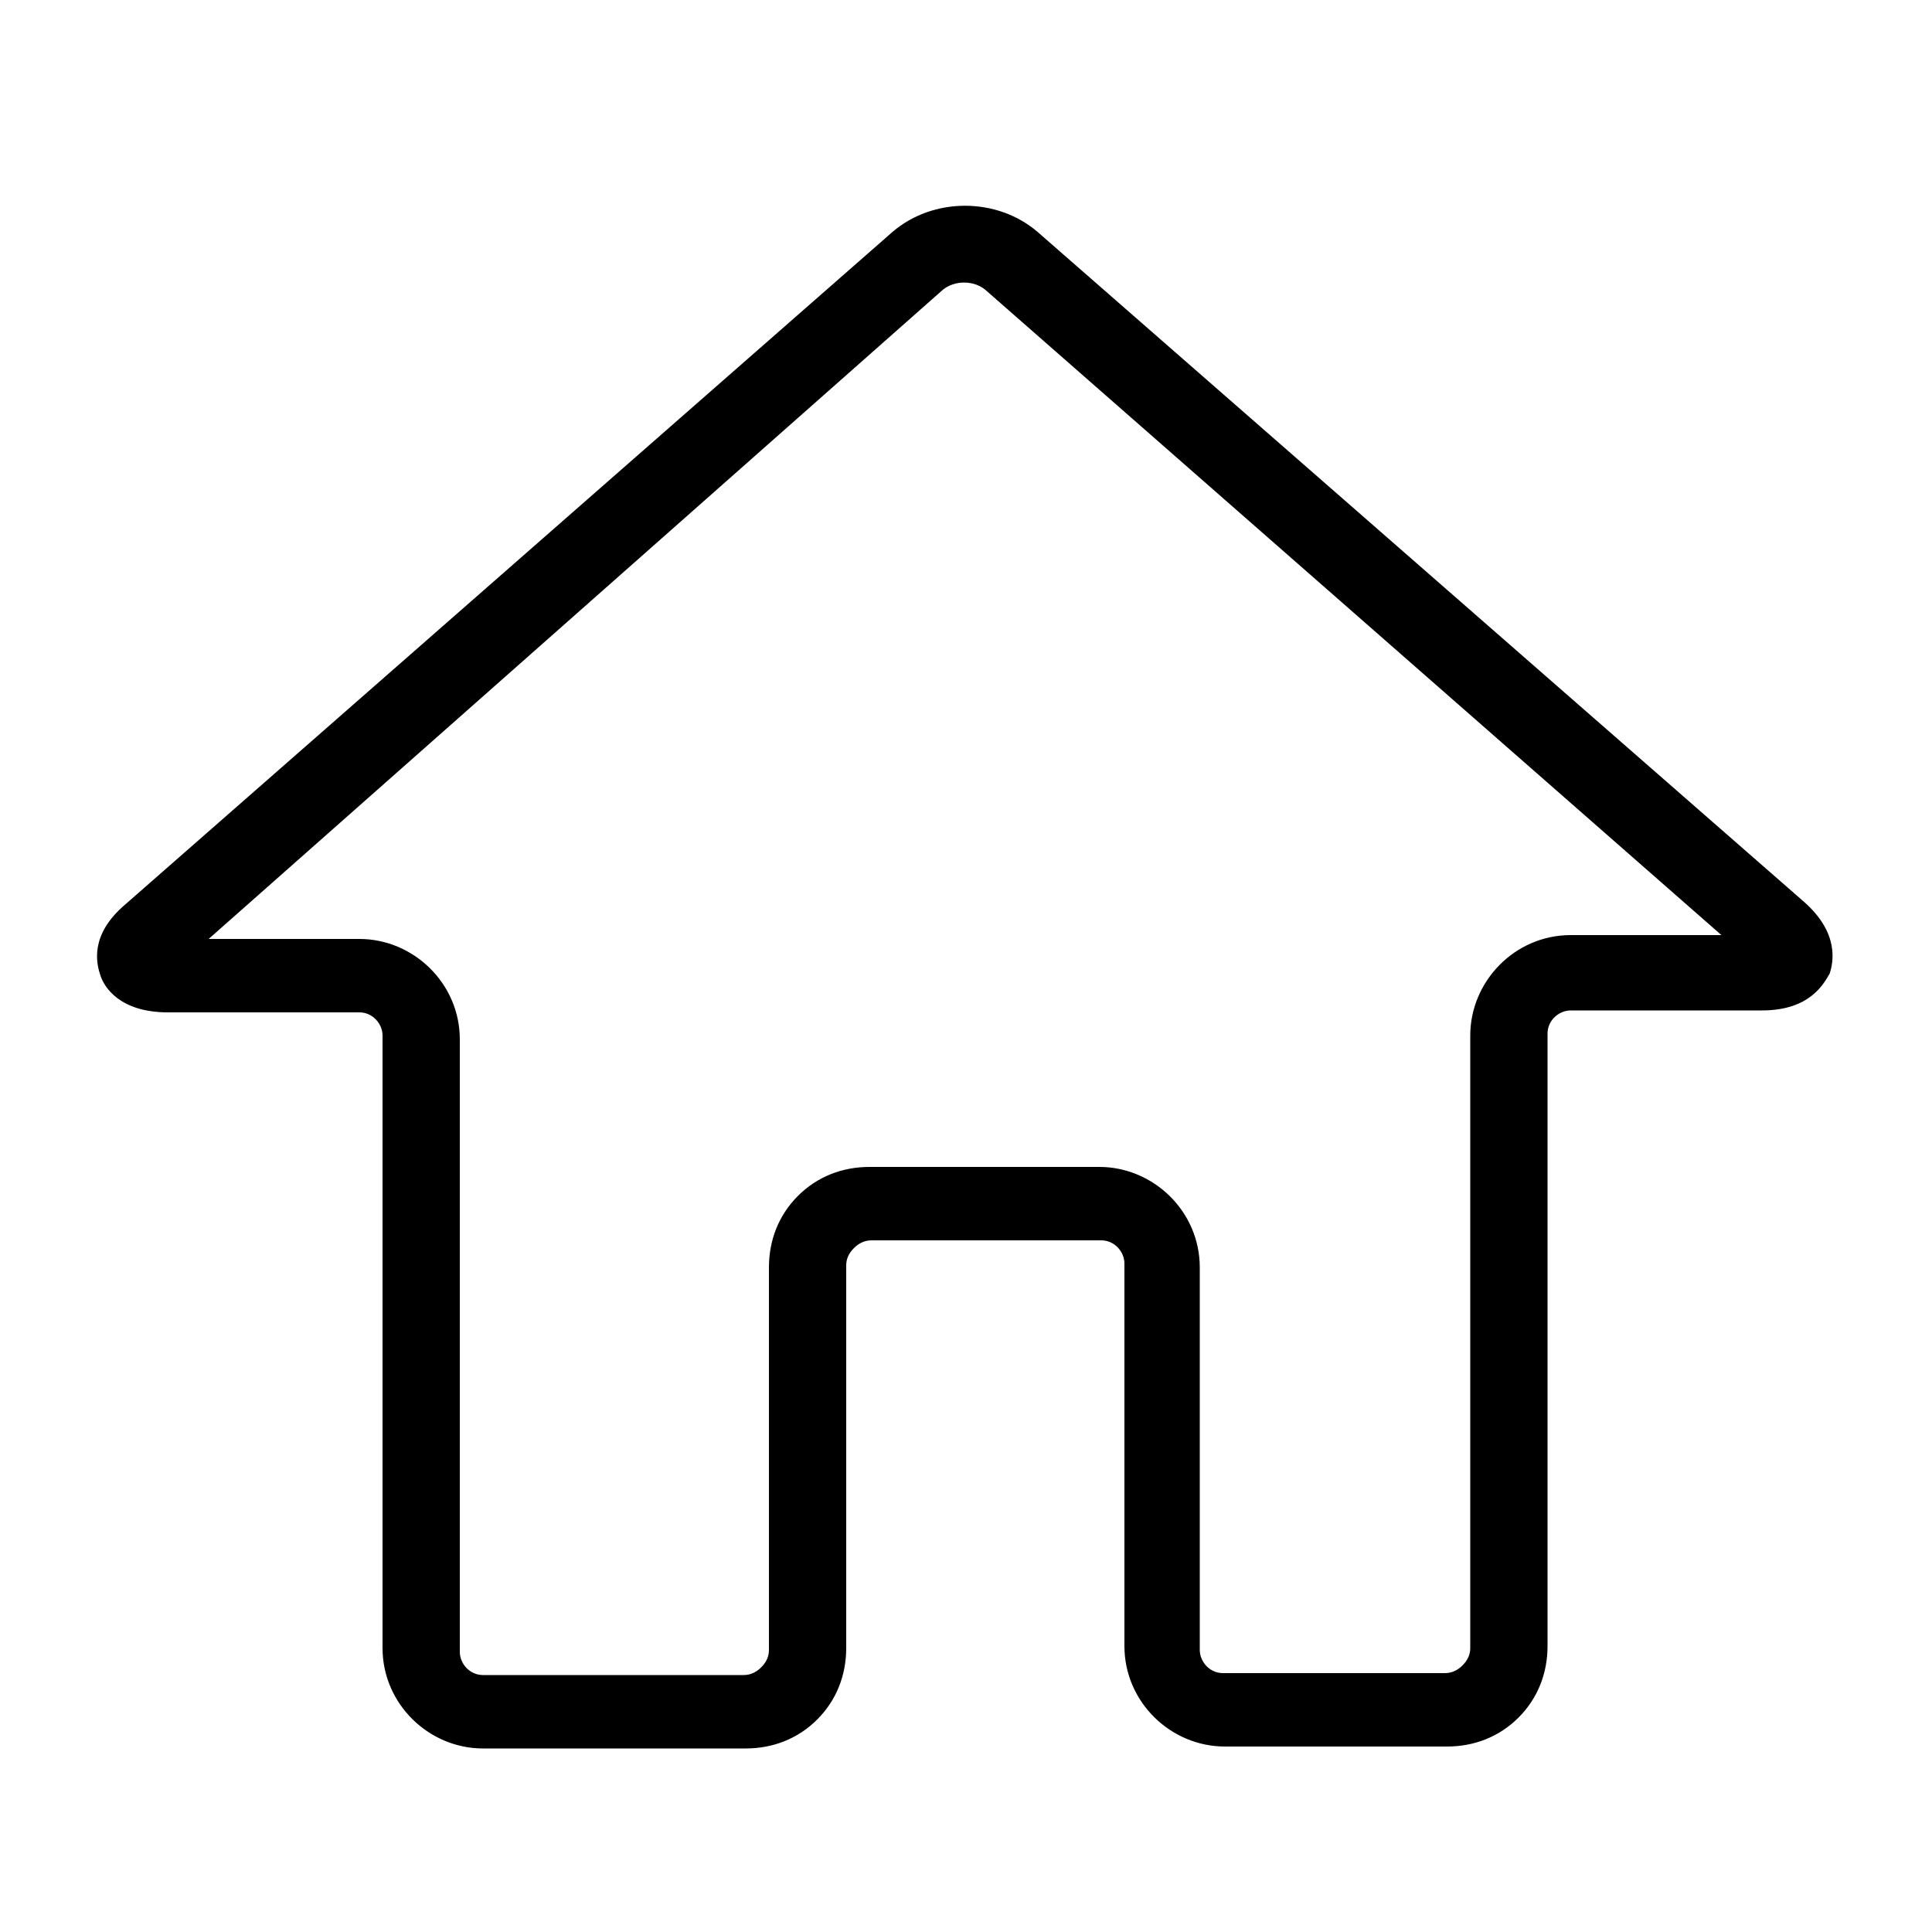 <svg xmlns="http://www.w3.org/2000/svg" xmlns:xlink="http://www.w3.org/1999/xlink" version="1.1" x="0px" y="0px" viewBox="0 0 100 100" style="enable-background:new 0 0 100 100;" xml:space="preserve"><path d="M53.7,12c-2.1-1.8-5.4-1.8-7.5,0L6.5,46.8c-1.9,1.6-1.5,3.1-1.3,3.7c0.2,0.6,1,1.9,3.5,1.9h9.9c0.7,0,1.2,0.6,1.2,1.2  l0,31.7c0,2.9,2.4,5.2,5.2,5.2h13.6c1.4,0,2.7-0.5,3.7-1.5c1-1,1.5-2.3,1.5-3.7l0-19.8c0-0.3,0.1-0.6,0.4-0.9  c0.2-0.2,0.5-0.4,0.9-0.4h11.9c0.7,0,1.2,0.6,1.2,1.2l0,19.8c0,2.9,2.4,5.2,5.2,5.2h11.5c1.4,0,2.7-0.5,3.7-1.5c1-1,1.5-2.3,1.5-3.7  l0-31.7c0-0.7,0.6-1.2,1.2-1.2h9.9c2.5,0,3.2-1.4,3.5-1.9c0.2-0.6,0.5-2.1-1.3-3.7L53.7,12z M81.3,48.4c-2.9,0-5.2,2.4-5.2,5.2  l0,31.7c0,0.3-0.1,0.6-0.4,0.9c-0.2,0.2-0.5,0.4-0.9,0.4H63.3c-0.7,0-1.2-0.6-1.2-1.2l0-19.8c0-2.9-2.4-5.2-5.2-5.2H45  c-1.4,0-2.7,0.5-3.7,1.5c-1,1-1.5,2.3-1.5,3.7l0,19.8c0,0.3-0.1,0.6-0.4,0.9c-0.2,0.2-0.5,0.4-0.9,0.4H25c-0.7,0-1.2-0.6-1.2-1.2  l0-31.7c0-2.9-2.4-5.2-5.2-5.2h-7.8L48.8,15c0.6-0.5,1.6-0.5,2.2,0l38.1,33.4H81.3z"></path></svg>